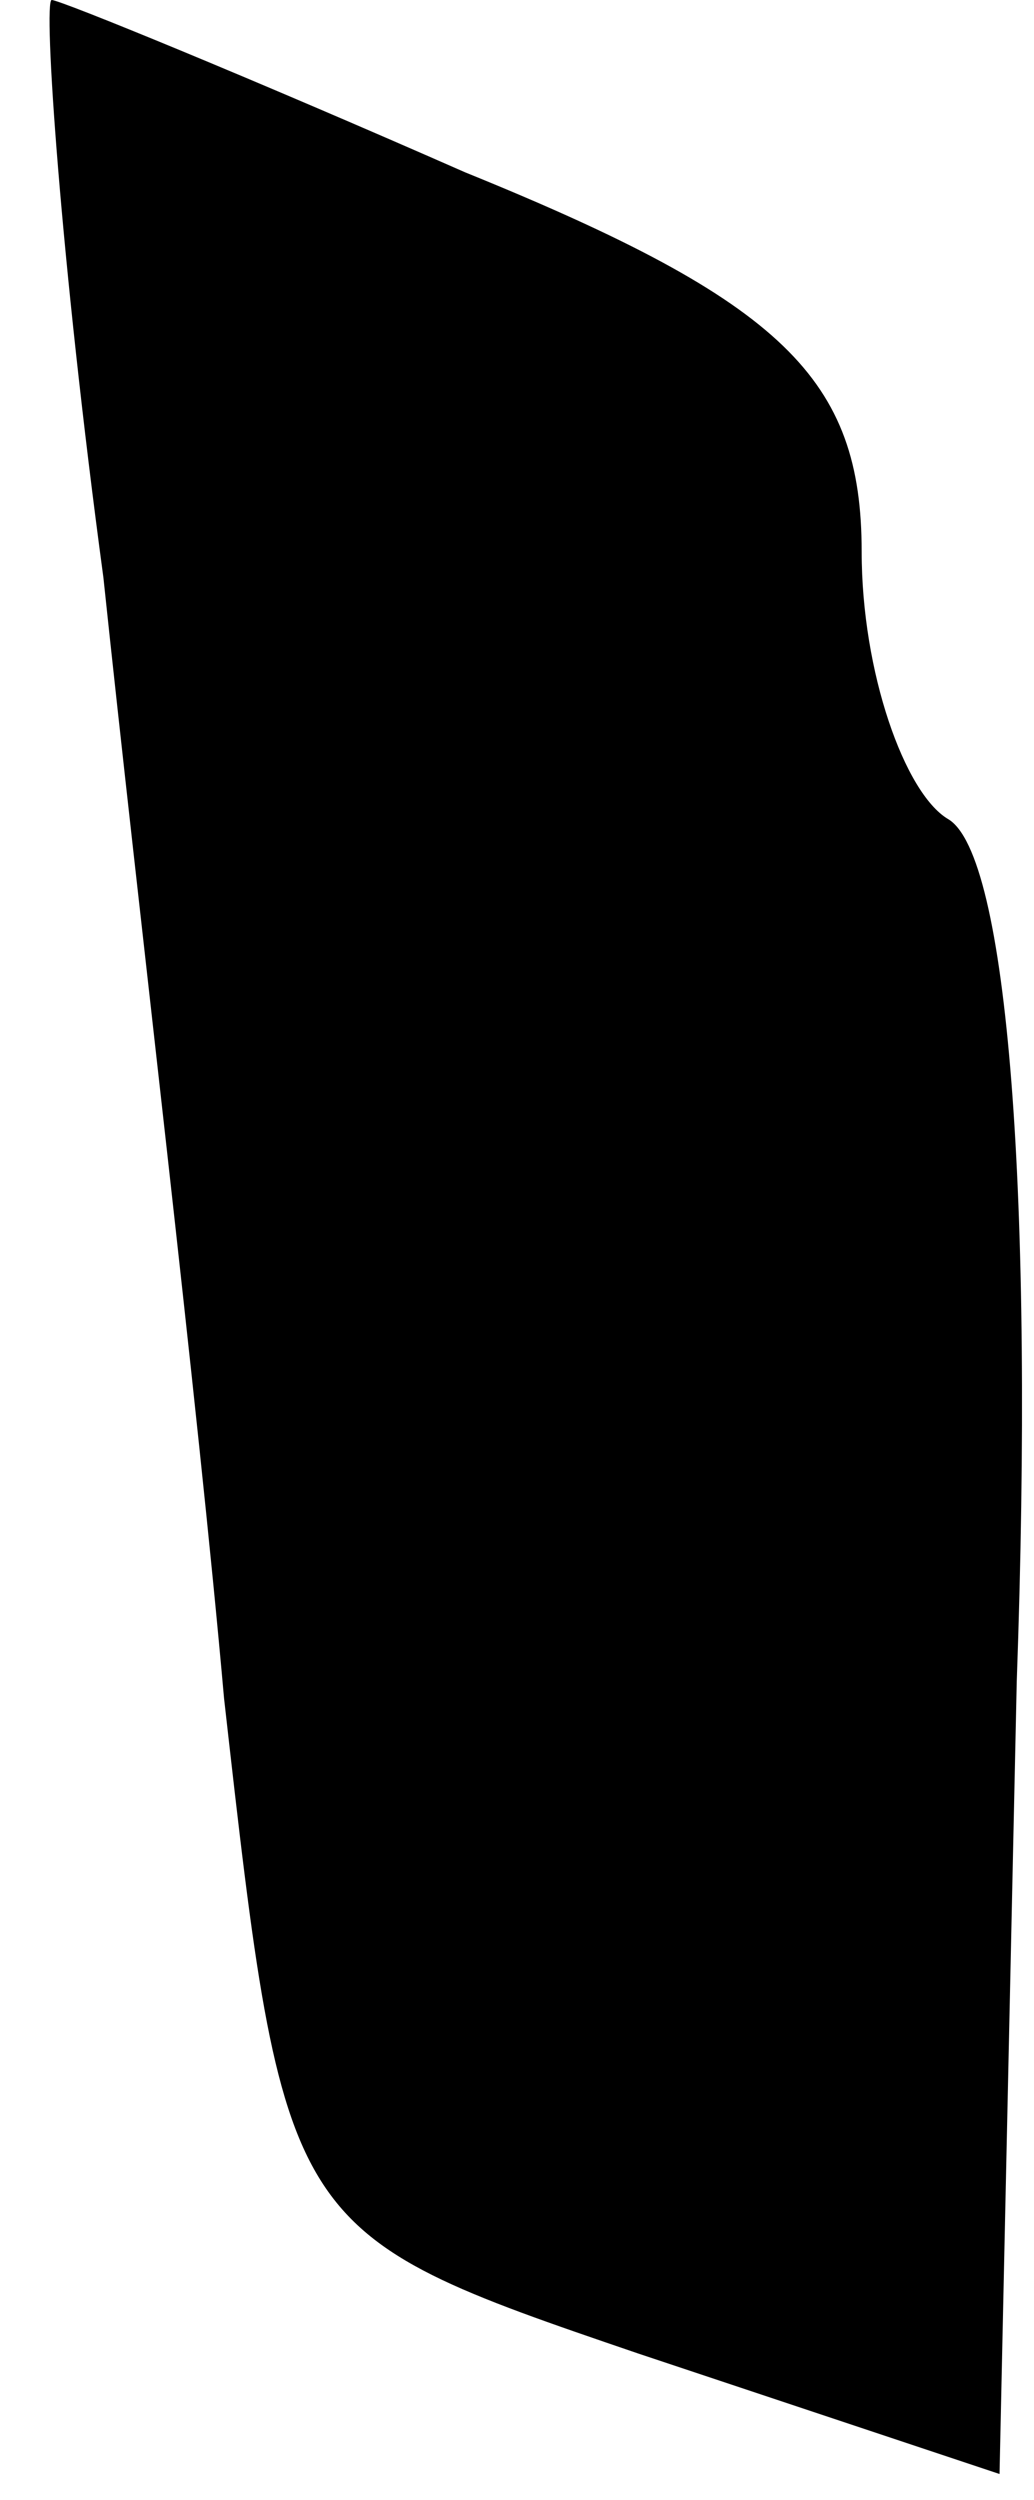 <?xml version="1.0" standalone="no"?>
<!DOCTYPE svg PUBLIC "-//W3C//DTD SVG 20010904//EN"
 "http://www.w3.org/TR/2001/REC-SVG-20010904/DTD/svg10.dtd">
<svg version="1.0" xmlns="http://www.w3.org/2000/svg"
 width="12pt" height="29pt" viewBox="0 0 12 29"
 preserveAspectRatio="xMidYMid meet">
<g transform="translate(0,29) scale(0.1,-0.1)"
fill="#000000" stroke="none">
<path fill="#000000" stroke="none" d="M12 223 c4 -38 11 -96 14 -130 7 -62 7
-62 48 -76 l42 -14 2 92 c2 56 -1 96 -8 100 -5 3 -10 17 -10 31 0 20 -9 29
-46 44 -25 11 -47 20 -48 20 -1 0 1 -30 6 -67z"/>
</g>
</svg>

